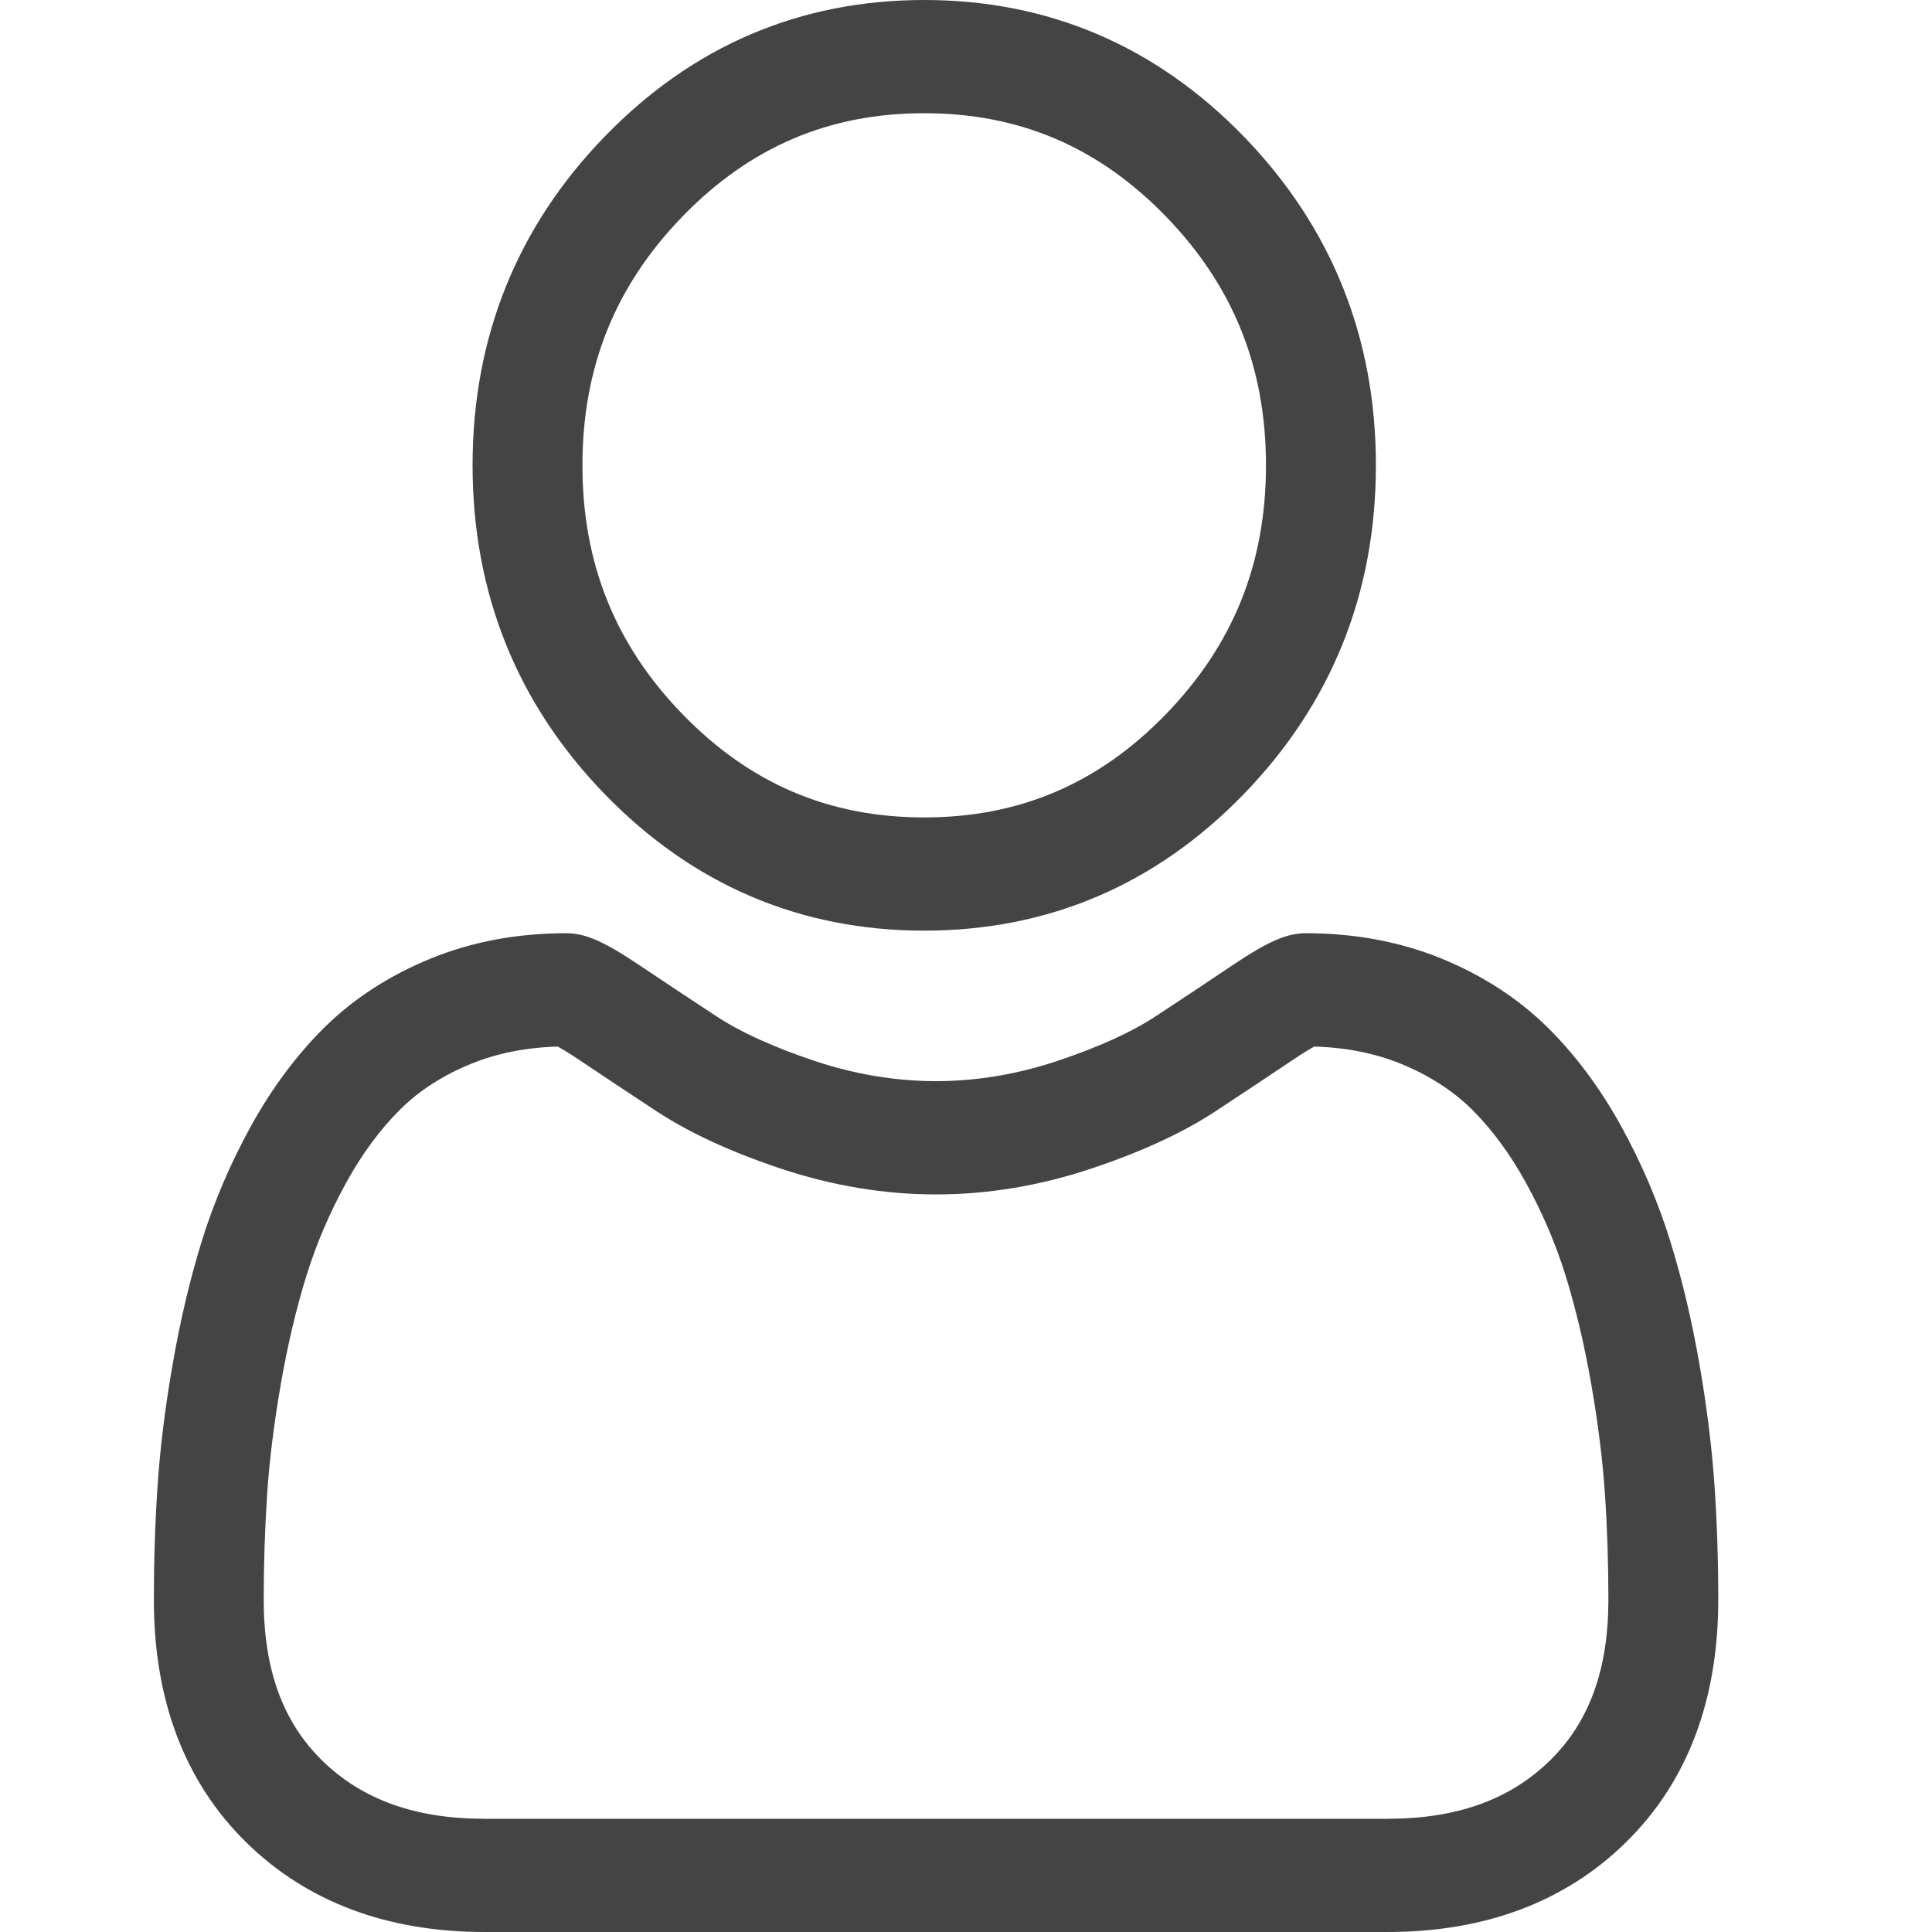 <svg width="30" height="30" viewBox="0 0 30 30" fill="none" xmlns="http://www.w3.org/2000/svg">
<path d="M14.351 14.451C16.278 14.451 17.947 13.739 19.31 12.334C20.673 10.93 21.365 9.211 21.365 7.225C21.365 5.24 20.674 3.522 19.31 2.116C17.946 0.712 16.278 0 14.351 0C12.424 0 10.756 0.712 9.393 2.117C8.029 3.521 7.338 5.24 7.338 7.225C7.338 9.211 8.029 10.93 9.393 12.334C10.757 13.739 12.425 14.451 14.351 14.451ZM10.599 3.36C11.646 2.282 12.873 1.758 14.351 1.758C15.83 1.758 17.057 2.282 18.103 3.36C19.149 4.438 19.658 5.702 19.658 7.225C19.658 8.749 19.149 10.013 18.103 11.091C17.057 12.169 15.83 12.693 14.351 12.693C12.873 12.693 11.646 12.169 10.599 11.091C9.553 10.013 9.044 8.749 9.044 7.225C9.044 5.702 9.553 4.438 10.599 3.36Z" fill="#444444"/>
<path d="M26.623 23.069C26.583 22.484 26.504 21.846 26.387 21.173C26.269 20.494 26.116 19.853 25.934 19.267C25.746 18.661 25.49 18.063 25.174 17.489C24.846 16.894 24.46 16.376 24.027 15.95C23.575 15.504 23.02 15.145 22.38 14.883C21.741 14.623 21.034 14.491 20.277 14.491C19.98 14.491 19.692 14.617 19.137 14.989C18.795 15.219 18.396 15.485 17.95 15.778C17.568 16.029 17.052 16.263 16.413 16.476C15.791 16.683 15.158 16.788 14.534 16.788C13.91 16.788 13.278 16.683 12.655 16.476C12.017 16.263 11.501 16.029 11.12 15.778C10.678 15.488 10.278 15.222 9.931 14.989C9.377 14.617 9.089 14.491 8.792 14.491C8.035 14.491 7.327 14.623 6.689 14.884C6.049 15.145 5.495 15.504 5.042 15.95C4.609 16.377 4.223 16.895 3.895 17.489C3.579 18.063 3.323 18.661 3.135 19.267C2.953 19.853 2.801 20.494 2.683 21.173C2.565 21.845 2.486 22.483 2.447 23.069C2.408 23.642 2.389 24.238 2.389 24.841C2.389 26.407 2.872 27.674 3.825 28.61C4.766 29.532 6.01 30 7.525 30H21.545C23.059 30 24.304 29.532 25.245 28.61C26.198 27.675 26.681 26.407 26.681 24.84C26.681 24.236 26.662 23.64 26.623 23.069ZM24.069 27.336C23.447 27.945 22.622 28.242 21.545 28.242H7.525C6.448 28.242 5.623 27.945 5.001 27.336C4.391 26.738 4.095 25.922 4.095 24.841C4.095 24.279 4.113 23.724 4.149 23.191C4.184 22.668 4.256 22.094 4.362 21.483C4.467 20.881 4.601 20.315 4.76 19.803C4.913 19.312 5.121 18.826 5.379 18.358C5.625 17.912 5.909 17.529 6.222 17.22C6.514 16.931 6.883 16.695 7.317 16.518C7.719 16.354 8.171 16.265 8.661 16.251C8.721 16.284 8.827 16.346 9 16.462C9.351 16.698 9.755 16.966 10.202 17.26C10.706 17.591 11.355 17.89 12.13 18.148C12.923 18.412 13.732 18.547 14.534 18.547C15.337 18.547 16.146 18.412 16.938 18.148C17.715 17.89 18.363 17.591 18.868 17.26C19.325 16.959 19.718 16.698 20.069 16.462C20.241 16.346 20.348 16.284 20.408 16.251C20.898 16.265 21.35 16.354 21.752 16.518C22.186 16.695 22.555 16.932 22.848 17.22C23.16 17.528 23.444 17.911 23.69 18.358C23.948 18.826 24.157 19.313 24.309 19.803C24.468 20.316 24.602 20.881 24.707 21.483C24.814 22.095 24.886 22.669 24.921 23.191V23.191C24.957 23.722 24.975 24.277 24.975 24.841C24.975 25.922 24.679 26.738 24.069 27.336Z" fill="#444444"/>
</svg>
